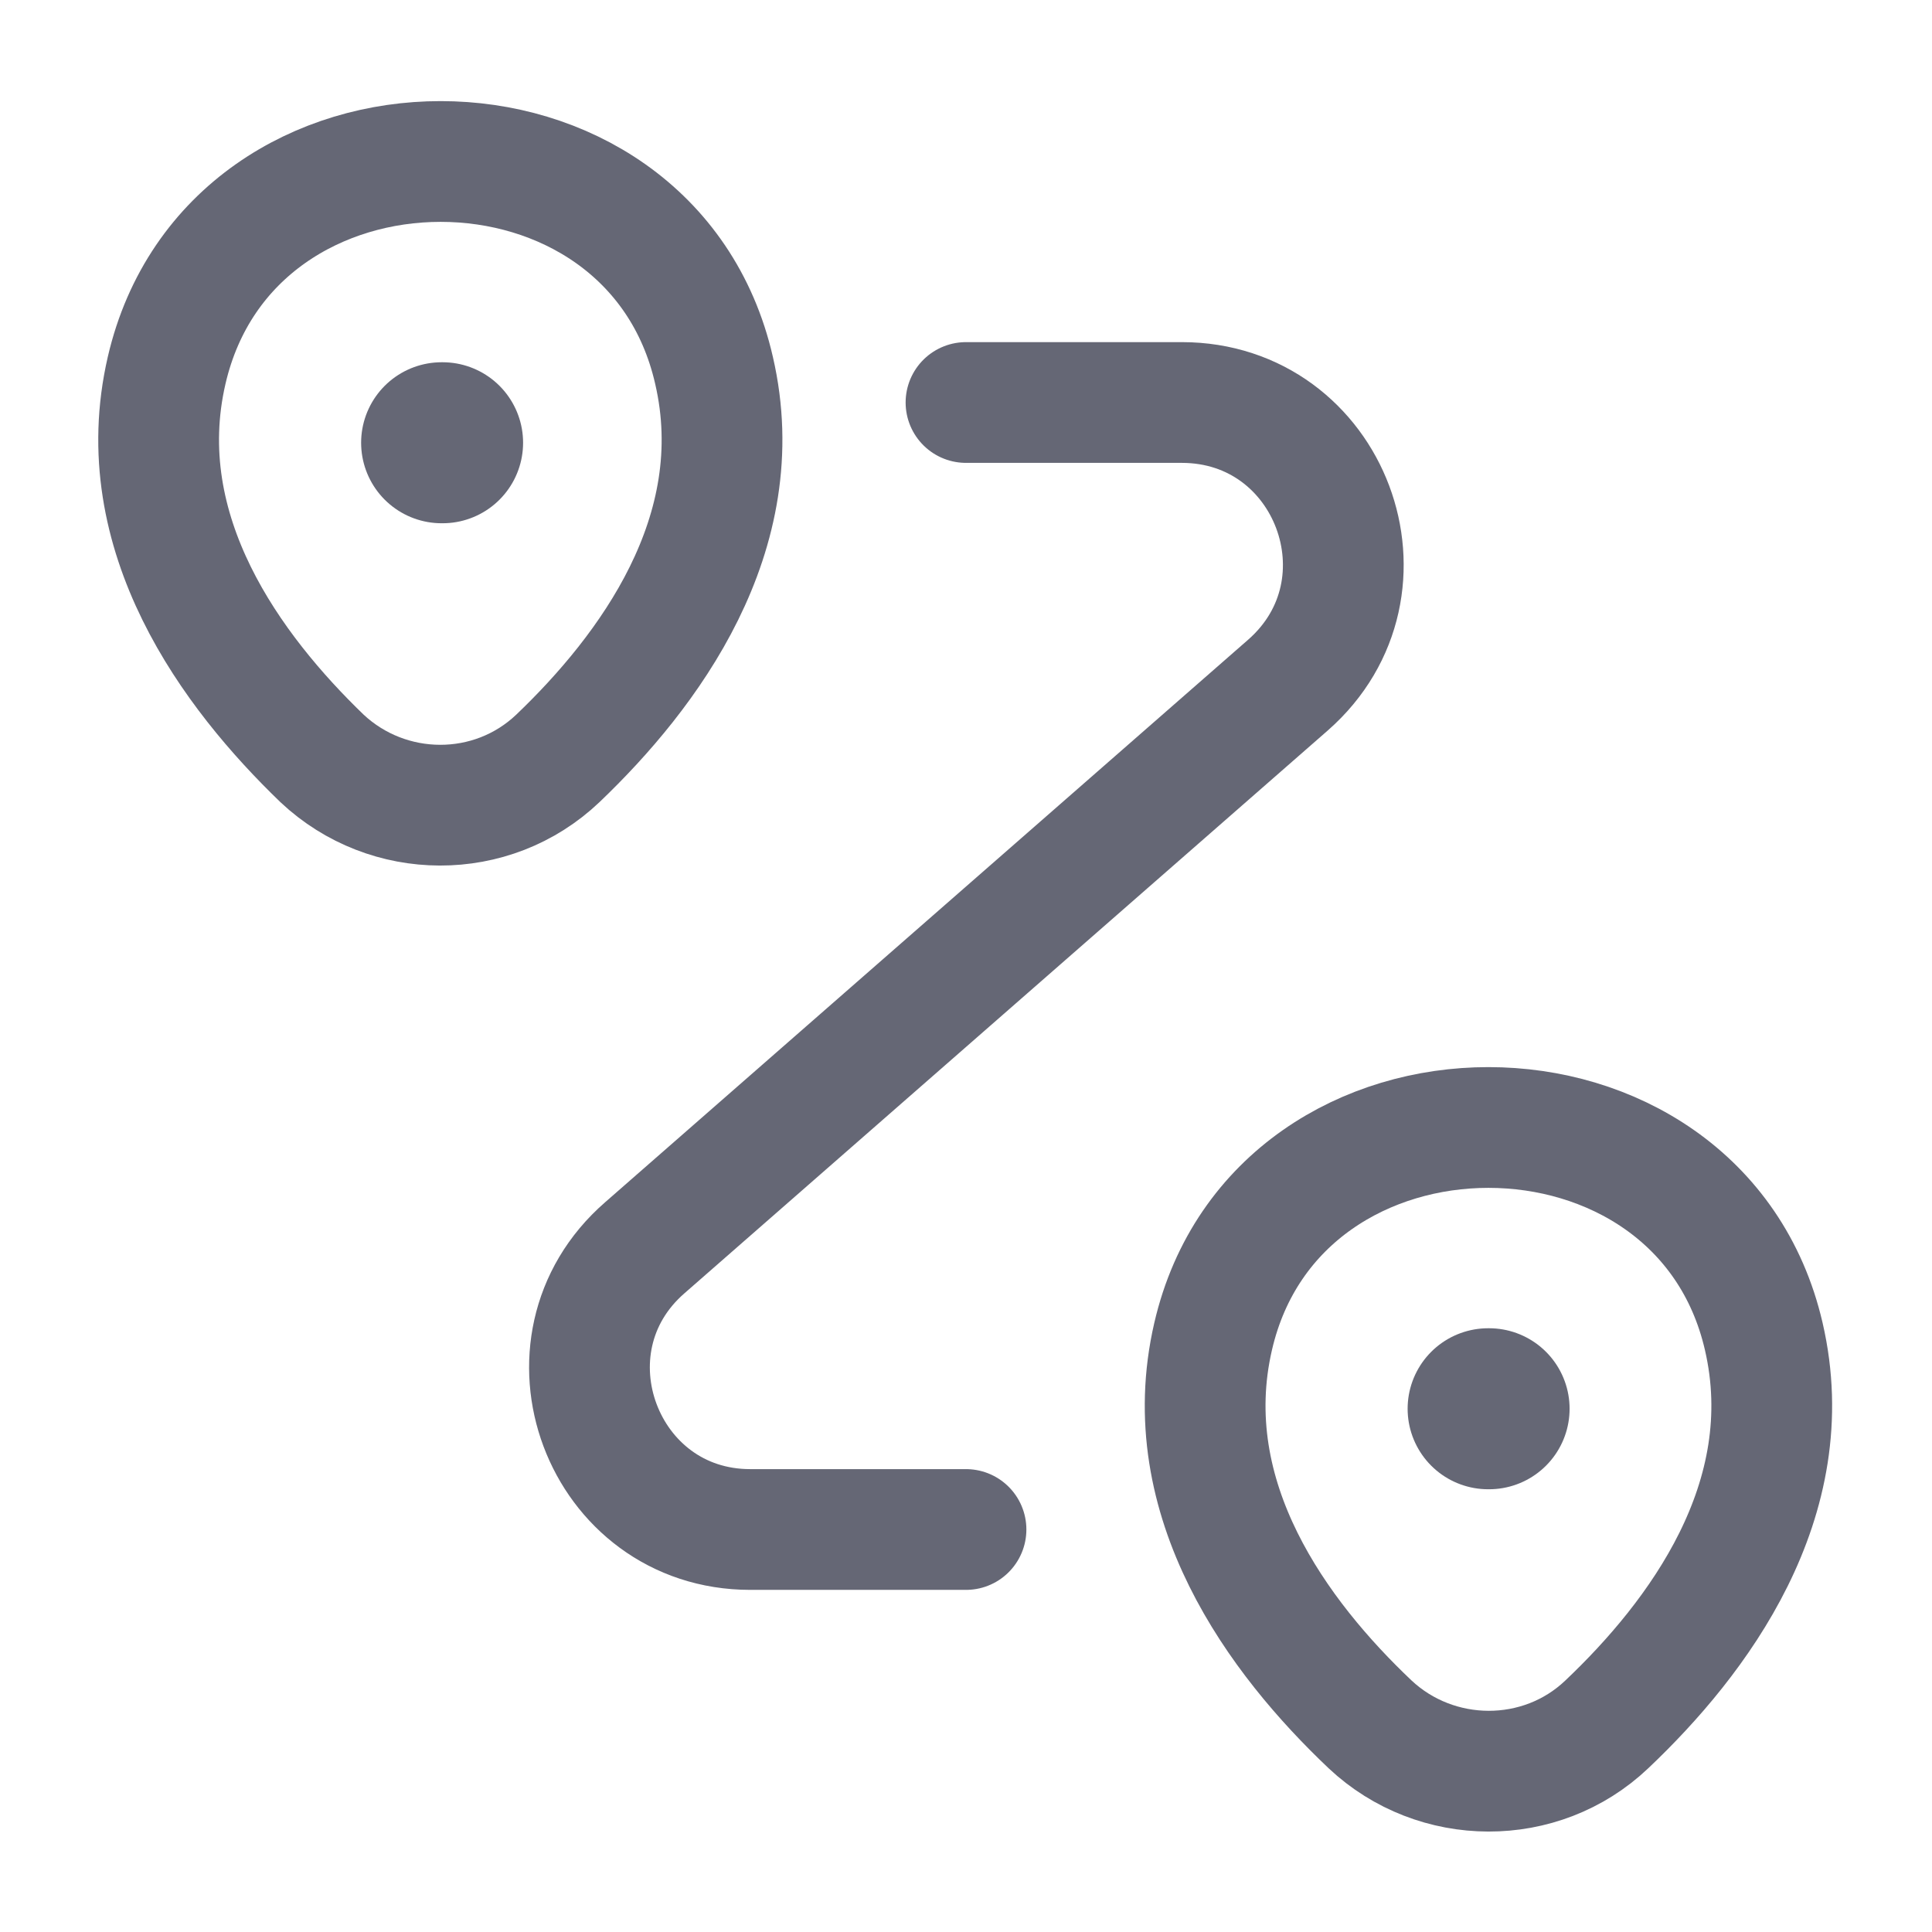 <svg width="24" height="24" viewBox="0 0 24 24" fill="none" xmlns="http://www.w3.org/2000/svg">
<g id="Iconsax/Linear/routing">
<path id="Vector" d="M2.07 4.601C2.87 1.141 8.08 1.141 8.87 4.601C9.34 6.631 8.05 8.351 6.93 9.421C6.11 10.201 4.82 10.191 4 9.421C2.89 8.351 1.6 6.631 2.07 4.601ZM15.07 16.601C15.87 13.141 21.11 13.141 21.91 16.601C22.38 18.631 21.09 20.351 19.96 21.421C19.14 22.201 17.84 22.191 17.02 21.421C15.89 20.351 14.6 18.631 15.07 16.601Z" stroke="#656775" stroke-width="1.5"/>
<path id="Vector_2" d="M12 5H14.68C16.53 5 17.39 7.29 16 8.51L8.01 15.5C6.62 16.71 7.48 19 9.32 19H12" stroke="#656775" stroke-width="1.5" stroke-linecap="round" stroke-linejoin="round"/>
<path id="Vector_3" d="M5.486 5.5H5.498M18.486 17.5H18.498" stroke="#656775" stroke-width="2" stroke-linecap="round" stroke-linejoin="round"/>
</g>
</svg>
